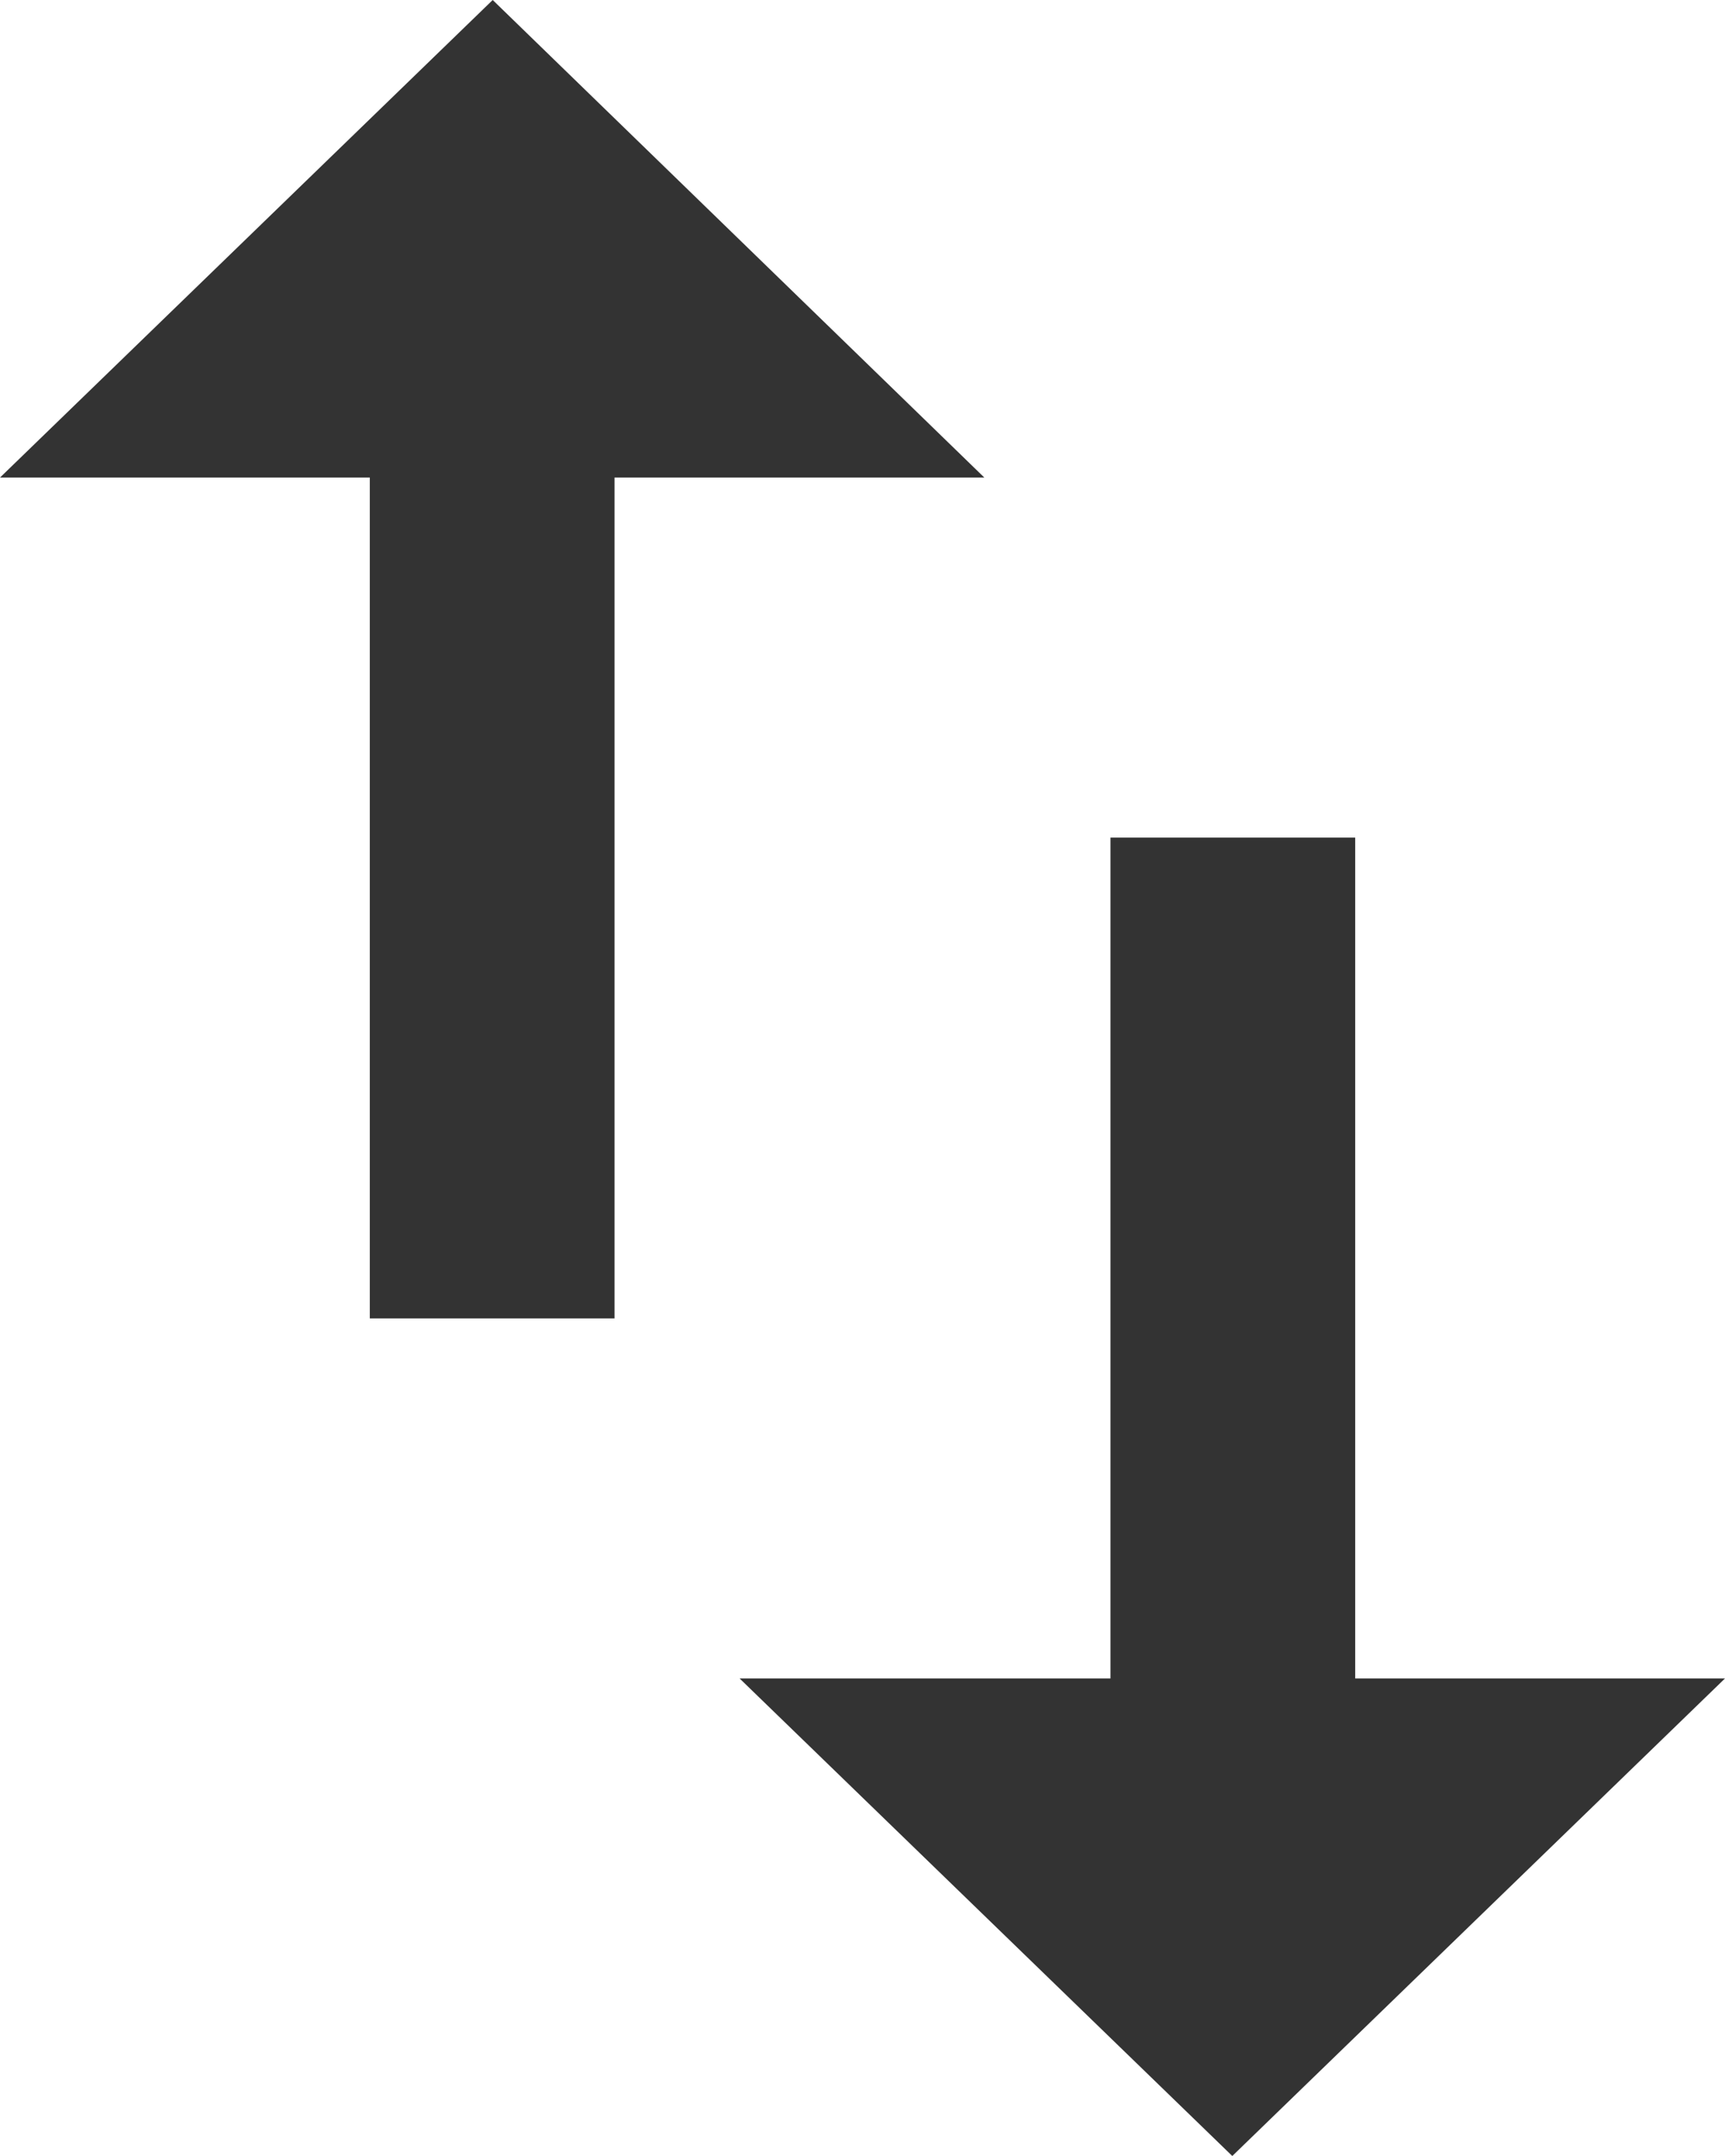 <svg width="16" height="20" xmlns="http://www.w3.org/2000/svg">
  <path d="M12.57 15.57v-7.8H10.3v7.8H6.86L11.43 20 16 15.57h-3.43zM4.57 0L0 4.43h3.43v7.8H5.7v-7.8h3.43L4.57 0z" fill="#333" fill-rule="nonzero"/>
</svg>
